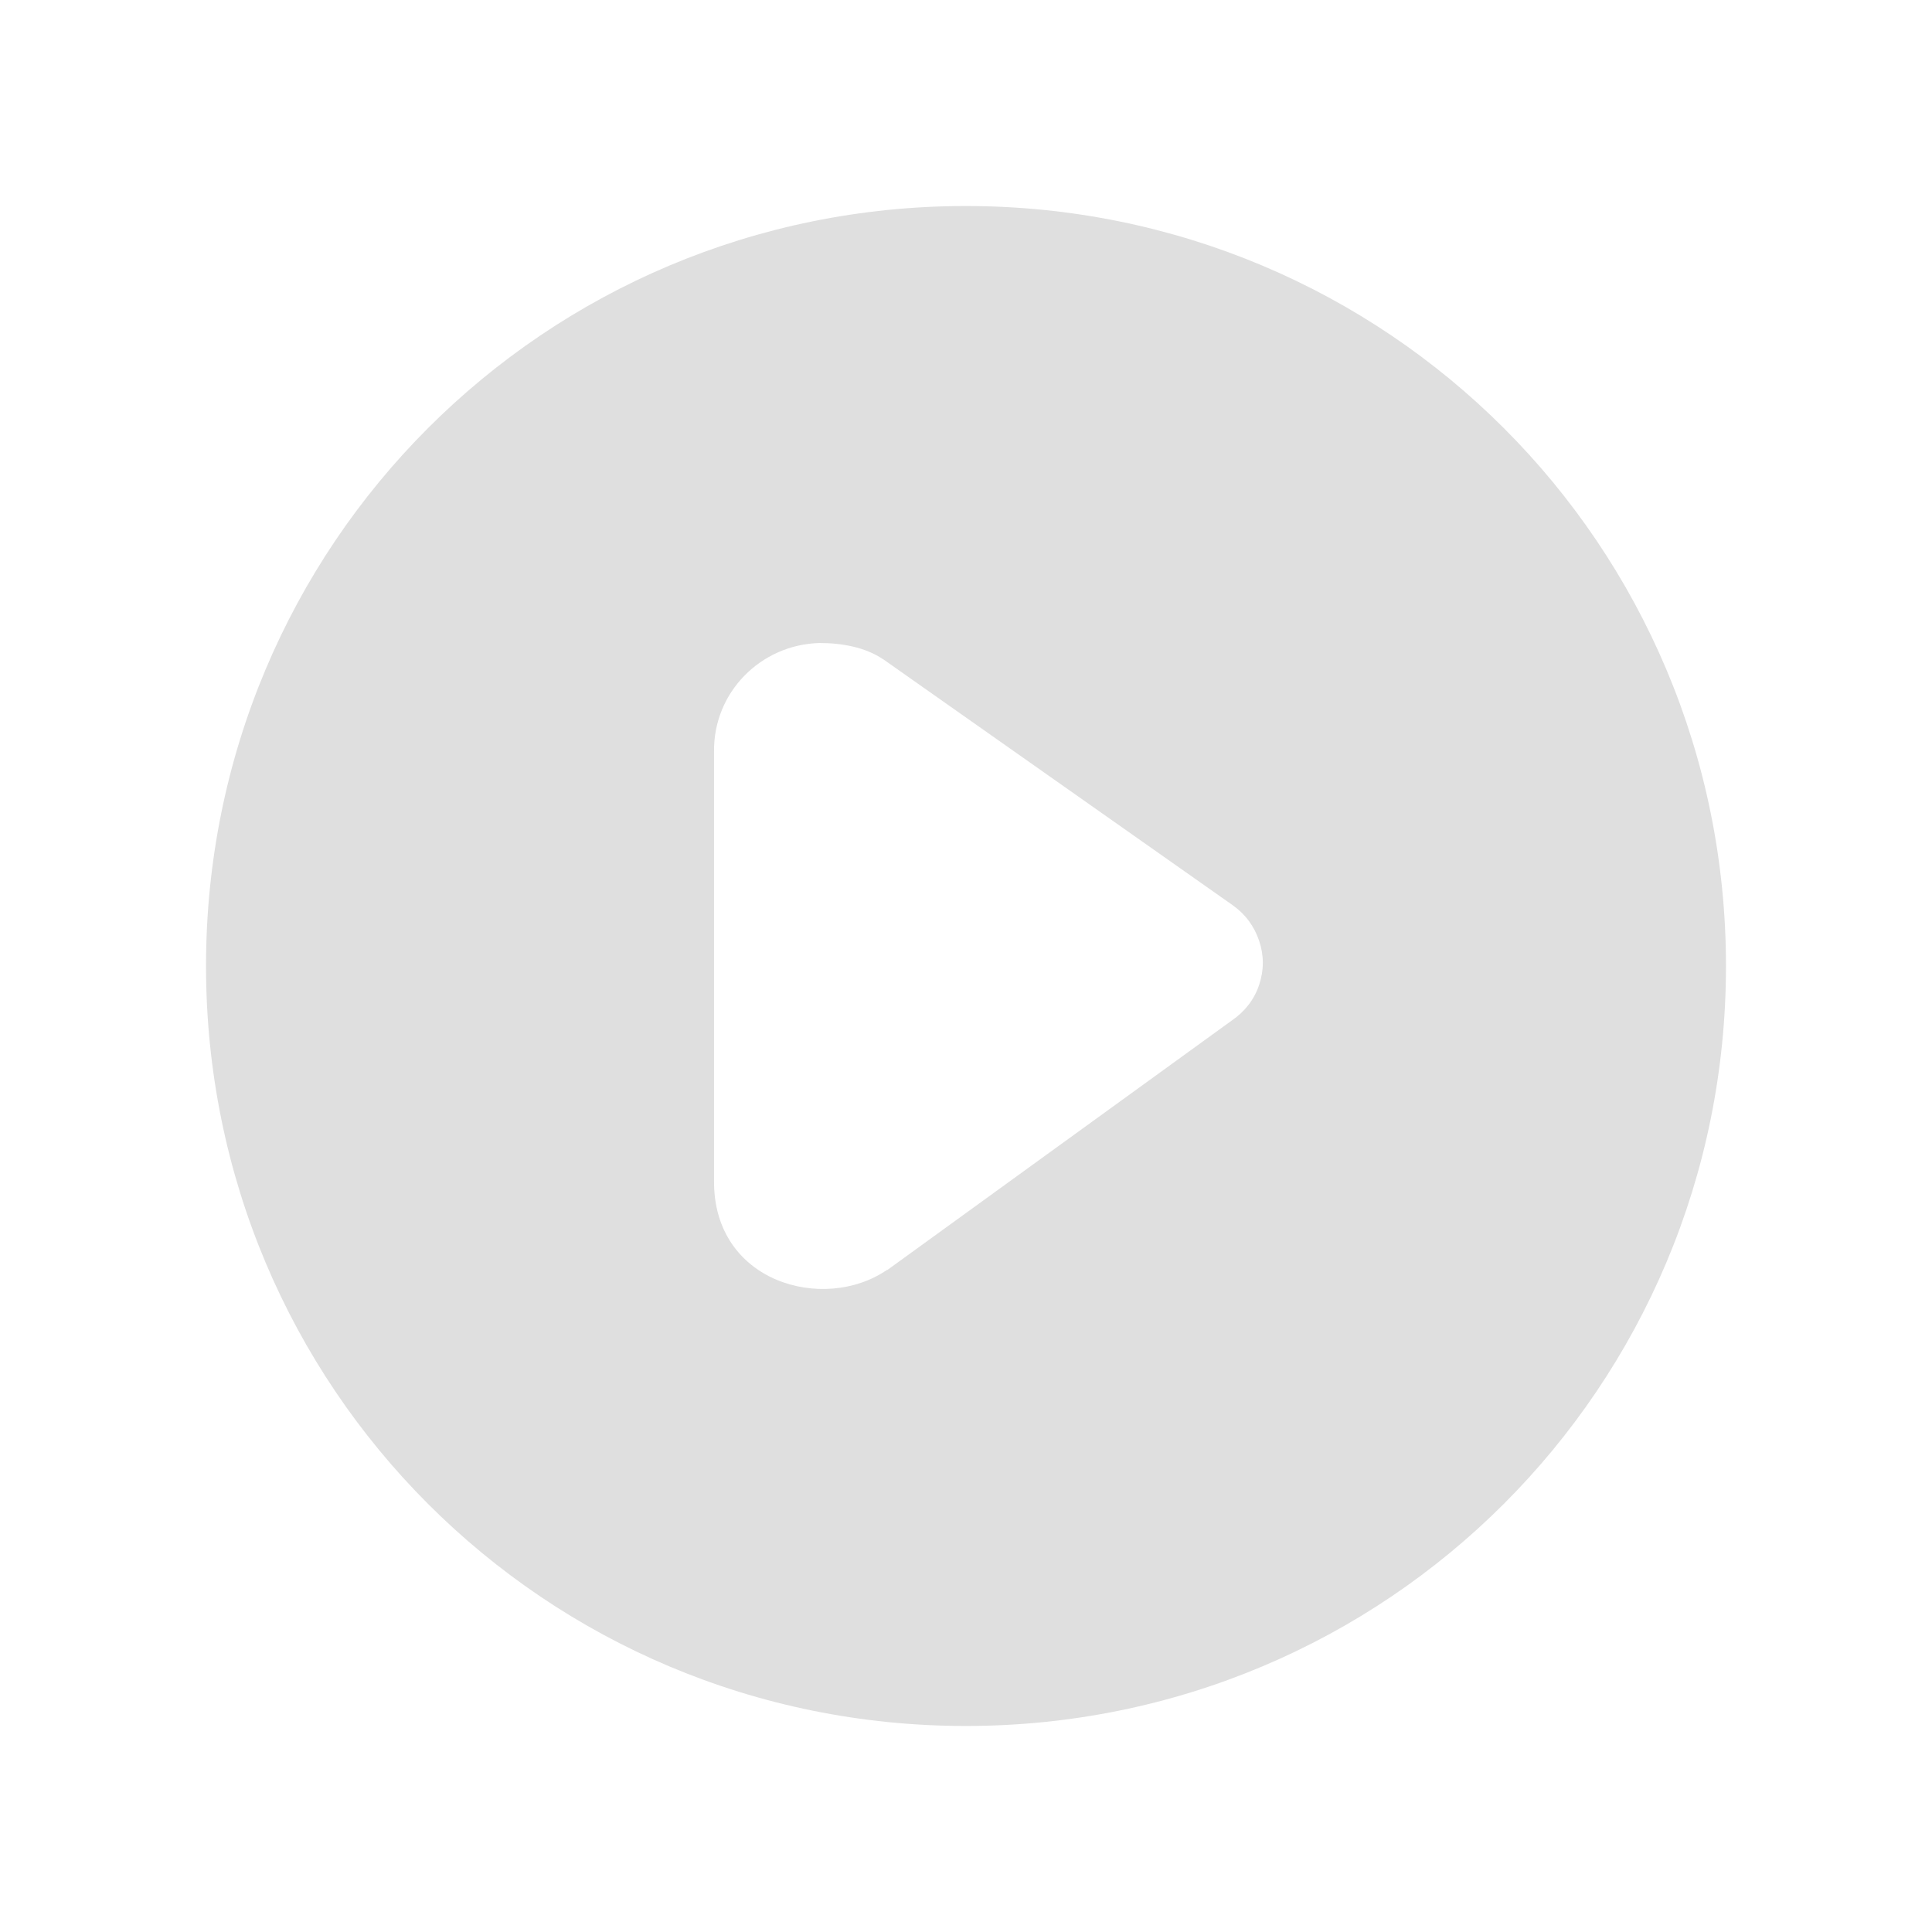 <?xml version="1.0" encoding="UTF-8" standalone="no"?>
<svg
   width="22"
   height="22"
   version="1.1"
   viewBox="0 0 22 22"
   id="svg65"
   sodipodi:docname="media.svg"
   inkscape:version="1.3 (0e150ed6c4, 2023-07-21)"
   xml:space="preserve"
   xmlns:inkscape="http://www.inkscape.org/namespaces/inkscape"
   xmlns:sodipodi="http://sodipodi.sourceforge.net/DTD/sodipodi-0.dtd"
   xmlns="http://www.w3.org/2000/svg"
   xmlns:svg="http://www.w3.org/2000/svg"><sodipodi:namedview
   id="namedview67"
   pagecolor="#ffffff"
   bordercolor="#666666"
   borderopacity="1.0"
   inkscape:pageshadow="2"
   inkscape:pageopacity="0.0"
   inkscape:pagecheckerboard="0"
   showgrid="false"
   inkscape:zoom="9.6223164"
   inkscape:cx="-8.6257816"
   inkscape:cy="21.356604"
   inkscape:window-width="1920"
   inkscape:window-height="1032"
   inkscape:window-x="0"
   inkscape:window-y="24"
   inkscape:window-maximized="1"
   inkscape:current-layer="svg65"
   inkscape:showpageshadow="2"
   inkscape:deskcolor="#d1d1d1" />&#10;     <defs
   id="defs3">&#10;     <style
   id="current-color-scheme"
   type="text/css">&#10;          .ColorScheme-Text { color:#dfdfdf; }&#10;          .ColorScheme-Highlight { color:#4285f4; }&#10;          .ColorScheme-ButtonBackground { color:#dfdfdf; }&#10;    </style>&#10;     </defs>&#10;     <g
   id="media-record"
   transform="translate(22,-1030.4)"><rect
     y="1030.4"
     width="22"
     height="22"
     opacity="0.001"
     id="rect5"
     x="0" /><path
     class="ColorScheme-Highlight"
     d="m 11,1035.4 c -3.311,0 -6,2.689 -6,6 0,3.311 2.689,6 6,6 3.311,0 6,-2.689 6,-6 0,-3.311 -2.689,-6 -6,-6 z"
     fill="#f96060"
     id="path7"
     style="display:none" /><path
     style="display:inline;fill:#f96060;fill-opacity:1;stroke-width:0.727"
     d="M 11,1032.673 A 8.727,8.727 0 0 0 2.273,1041.4 8.727,8.727 0 0 0 11,1050.127 8.727,8.727 0 0 0 19.727,1041.4 8.727,8.727 0 0 0 11,1032.673 Z m 0,0.727 A 7.999,7.999 0 0 1 18.999,1041.4 7.999,7.999 0 0 1 11,1049.399 7.999,7.999 0 0 1 3.001,1041.4 7.999,7.999 0 0 1 11,1033.401 Z m 0,4.363 A 3.636,3.636 0 0 0 7.364,1041.4 3.636,3.636 0 0 0 11,1045.036 3.636,3.636 0 0 0 14.636,1041.4 3.636,3.636 0 0 0 11,1037.764 Z"
     id="path94" /></g><g
   id="media-playback-stop"
   transform="translate(44,-1030.4)"><rect
     y="1030.4"
     width="22"
     height="22"
     opacity="0.001"
     id="rect10"
     x="0" /><path
     class="ColorScheme-Text"
     d="m 5,1035.4 v 12 h 12 v -12 z"
     fill="currentColor"
     id="path12"
     style="display:none" /><path
     id="path62-7"
     style="color:#dfdfdf;fill:#dfdfdf;fill-opacity:1;stroke-width:1.625"
     class="ColorScheme-Text"
     d="M 55 2.334 C 50.199 2.334 46.334 6.198 46.334 11 C 46.334 15.801 50.199 19.666 55 19.666 C 59.801 19.666 63.666 15.801 63.666 11 C 63.666 6.198 59.801 2.334 55 2.334 z M 52.609 7.414 L 57.391 7.414 C 58.053 7.414 58.586 7.947 58.586 8.609 L 58.586 13.391 C 58.586 14.053 58.053 14.586 57.391 14.586 L 52.609 14.586 C 51.947 14.586 51.414 14.053 51.414 13.391 L 51.414 8.609 C 51.414 7.947 51.947 7.414 52.609 7.414 z "
     transform="translate(-44,1030.4)" /></g><g
   id="media-skip-forward"
   transform="translate(66,-1030.4)"><rect
     y="1030.4"
     width="22"
     height="22"
     opacity="0.001"
     id="rect15"
     x="0" /><path
     class="ColorScheme-Text"
     d="m 19,1037.4 v 8 h -2 v -8 z m -2,4 -7,4 v -8 z m -7,0 -7,4 v -8 z"
     fill="currentColor"
     id="path17"
     sodipodi:nodetypes="ccccccccccccc"
     style="display:none" /><path
     style="fill:#dfdfdf;fill-opacity:1"
     d="m 15.016,1036.386 c 0.552,0.01 0.992,0.462 0.984,1.014 v 8 c 0.019,1.352 -2.019,1.352 -2,0 v -3.986 c -0.004,0.627 -0.289,1.198 -0.738,1.478 l -5.334,3.332 c -0.886,0.551 -1.926,-0.253 -1.928,-1.49 v -6.666 c -1.53e-5,-0.897 0.568,-1.633 1.285,-1.666 0.223,-0.01 0.443,0.051 0.643,0.176 l 5.334,3.332 c 0.449,0.28 0.734,0.851 0.738,1.478 v -3.988 c -0.008,-0.564 0.452,-1.022 1.016,-1.014 z"
     id="path99"
     sodipodi:nodetypes="scccccccccccccs" /></g><g
   id="media-skip-backward"
   transform="matrix(-1,0,0,1,110,-1030.4)"><rect
     y="1030.4"
     width="22"
     height="22"
     opacity="0.001"
     id="rect20"
     x="0" /><path
     class="ColorScheme-Text"
     d="m 19,1037.4 v 8 h -2 v -8 z m -2,4 -7,4 v -8 z m -7,0 -7,4 v -8 z"
     fill="currentColor"
     id="path22"
     style="display:none" /><path
     style="display:inline;fill:#dfdfdf;fill-opacity:1"
     d="m 15.016,1036.386 c 0.552,0.01 0.992,0.462 0.984,1.014 v 8 c 0.019,1.352 -2.019,1.352 -2,0 v -3.986 c -0.004,0.627 -0.289,1.198 -0.738,1.478 l -5.334,3.332 c -0.886,0.551 -1.926,-0.253 -1.928,-1.49 v -6.666 c -1.53e-5,-0.897 0.568,-1.633 1.285,-1.666 0.223,-0.01 0.443,0.051 0.643,0.176 l 5.334,3.332 c 0.449,0.28 0.734,0.851 0.738,1.478 v -3.988 c -0.008,-0.564 0.452,-1.022 1.016,-1.014 z"
     id="path99-2"
     sodipodi:nodetypes="scccccccccccccs" /></g><g
   id="media-seek-forward"
   transform="translate(110,-1030.4)"><rect
     y="1030.4"
     width="22"
     height="22"
     opacity="0.001"
     id="rect25"
     x="0" /><path
     class="ColorScheme-Text"
     d="m 11,1037.4 7,4 -7,4 z m 0,4 -7,4 v -8 z"
     fill="currentColor"
     id="path27"
     style="display:none" /><path
     style="fill:#dfdfdf;fill-opacity:1"
     d="m 12.123,1036.388 c 0.195,-0.01 0.39,0.05 0.564,0.176 l 4.668,3.332 c 0.86,0.614 0.86,2.368 0,2.982 l -4.668,3.332 c -0.775,0.552 -1.687,-0.253 -1.688,-1.49 v -3.32 -3.346 c -4.4e-5,-0.896 0.496,-1.632 1.123,-1.666 z M 11,1041.4 c -0.003,0.627 -0.252,1.198 -0.645,1.478 l -4.668,3.332 C 4.912,1046.763 4.001,1045.958 4,1044.72 v -6.666 c -4.24e-5,-0.896 0.496,-1.632 1.123,-1.666 0.195,-0.01 0.39,0.05 0.564,0.176 l 4.668,3.332 c 0.398,0.285 0.648,0.868 0.645,1.504 z"
     id="path104"
     sodipodi:nodetypes="cccccccccccccccccc" /></g><g
   id="media-seek-backward"
   transform="matrix(-1,0,0,1,154,-1030.4)"><rect
     y="1030.4"
     width="22"
     height="22"
     opacity="0.001"
     id="rect30"
     x="0" /><path
     class="ColorScheme-Text"
     d="m 11,1037.4 7,4 -7,4 z m 0,4 -7,4 v -8 z"
     fill="currentColor"
     id="path32"
     style="display:none" /><path
     style="display:inline;fill:#dfdfdf;fill-opacity:1"
     d="m 12.123,1036.401 c 0.195,-0.01 0.39,0.051 0.564,0.176 l 4.668,3.332 c 0.86,0.614 0.86,2.368 0,2.982 l -4.668,3.332 c -0.775,0.552 -1.687,-0.253 -1.688,-1.49 v -3.32 -3.346 c -4.4e-5,-0.896 0.496,-1.632 1.123,-1.666 z m -1.123,5.012 c -0.003,0.627 -0.252,1.198 -0.645,1.478 l -4.668,3.332 c -0.775,0.552 -1.687,-0.253 -1.688,-1.49 v -6.666 c -4.2e-5,-0.896 0.496,-1.632 1.123,-1.666 0.195,-0.01 0.39,0.051 0.564,0.176 l 4.668,3.332 c 0.398,0.285 0.648,0.868 0.645,1.504 z"
     id="path84"
     sodipodi:nodetypes="cccccccccccccccccc" /></g><g
   id="media-eject"
   transform="translate(-44,-1030.4)"><rect
     y="1030.4"
     width="22"
     height="22"
     opacity="0.001"
     id="rect35"
     x="0" /><path
     class="ColorScheme-Text"
     d="m 11,1036.4 -5,5 v 1 h 10 v -1 z m -5,8 v 2 h 10 v -2 z"
     display="none"
     fill="currentColor"
     id="path37" /><path
     style="display:inline;fill:#dfdfdf;fill-opacity:1;stroke-width:1"
     d="m 11.014,1036.104 c -0.636,0 -1.22,0.283 -1.504,0.738 l -3.332,3.63 c -0.125,0.199 -0.185,0.42 -0.176,0.643 0.033,0.717 0.769,1.285 1.666,1.285 h 6.666 c 1.237,0 2.041,-1.042 1.49,-1.928 l -3.332,-3.63 c -0.28,-0.449 -0.851,-0.738 -1.479,-0.738 z m -4.014,8.296 c -1.355,-0.021 -1.355,2.021 0,2 h 8 c 1.355,0.021 1.355,-2.021 0,-2 z"
     id="path89"
     sodipodi:nodetypes="scccccccssccccc" /></g><g
   id="media-playback-pause"
   transform="translate(-22,-1030.4)"><rect
     y="1030.4"
     width="22"
     height="22"
     opacity="0.001"
     id="rect40"
     x="0"
     style="display:inline" /><path
     id="path8"
     style="color:#dfdfdf;display:inline;fill:#dfdfdf;fill-opacity:1;stroke-width:1.635"
     class="ColorScheme-Text"
     d="M 11 1032.681 C 6.169 1032.681 2.281 1036.567 2.281 1041.398 C 2.281 1046.229 6.169 1050.119 11 1050.119 C 15.831 1050.119 19.719 1046.229 19.719 1041.398 C 19.719 1036.567 15.831 1032.681 11 1032.681 z M 9.234 1038.023 C 9.866 1038.012 10.378 1038.529 10.369 1039.16 L 10.369 1043.638 C 10.38 1044.416 9.785 1044.792 9.205 1044.771 C 9.204 1044.771 9.204 1044.771 9.203 1044.771 C 8.605 1044.82 7.969 1044.444 7.98 1043.64 L 7.98 1039.16 C 7.972 1038.543 8.466 1038.041 9.084 1038.025 C 9.12 1038.024 9.156 1038.026 9.191 1038.029 C 9.206 1038.028 9.22 1038.023 9.234 1038.023 z M 12.732 1038.023 C 12.761 1038.023 12.788 1038.029 12.816 1038.031 C 12.839 1038.029 12.86 1038.026 12.883 1038.025 C 13.514 1038.014 14.028 1038.529 14.02 1039.16 L 14.02 1043.64 C 14.031 1044.444 13.395 1044.82 12.797 1044.771 C 12.796 1044.771 12.796 1044.771 12.795 1044.771 C 12.215 1044.792 11.62 1044.416 11.631 1043.638 L 11.631 1039.16 C 11.622 1038.543 12.115 1038.039 12.732 1038.023 z " /><path
     id="rect1"
     style="display:none;opacity:1;fill:#dfdfdf;fill-opacity:1;stroke-width:2"
     d="m -13.219,2.281 c -3.601,0 -6.5,2.899 -6.5,6.5 v 4.438 c 0,3.601 2.899,6.5 6.5,6.5 h 4.438 c 3.601,0 6.5,-2.899 6.5,-6.5 v -4.438 c 0,-3.601 -2.899,-6.5 -6.5,-6.5 z M -13.256,7.625 c 0.631,-0.011 1.145,0.504 1.137,1.135 v 4.48 c 0.021,1.514 -2.262,1.514 -2.24,0 V 8.76 C -14.368,8.142 -13.873,7.641 -13.256,7.625 Z m 4.479,0 C -8.146,7.614 -7.632,8.129 -7.641,8.76 v 4.48 c 0.021,1.514 -2.262,1.514 -2.24,0 V 8.76 C -9.889,8.142 -9.395,7.641 -8.777,7.625 Z"
     transform="translate(22,1030.4)" /><path
     class="ColorScheme-Text"
     d="m 12.087,1038.14 h 2.174 v 6.521 h -2.174 z m -4.347,0 h 2.174 v 6.521 H 7.74 Z m 3.26,-5.434 c -4.816,0 -8.694,3.877 -8.694,8.694 0,4.816 3.878,8.694 8.694,8.694 4.816,0 8.694,-3.877 8.694,-8.694 0,-4.816 -3.878,-8.694 -8.694,-8.694 z"
     fill="currentColor"
     id="path52-6"
     style="color:#dfdfdf;display:none;fill:#c8a1a1;fill-opacity:1;stroke-width:1.63" /><path
     class="ColorScheme-Text"
     d="m 5,1035.4 v 12 h 4 v -12 z m 8,0 v 12 h 4 v -12 z"
     fill="currentColor"
     id="path42"
     style="display:none" /><path
     id="path6"
     style="display:none;opacity:1;fill:#c7c7c7;fill-opacity:1;stroke-width:2"
     d="m 9.083,1038.025 c -0.618,0.016 -1.112,0.517 -1.104,1.135 v 4.48 c -0.021,1.514 2.262,1.514 2.24,0 v -4.48 c 0.009,-0.631 -0.505,-1.146 -1.137,-1.135 z m 3.8,0 c -0.618,0.016 -1.112,0.517 -1.104,1.135 v 4.48 c -0.021,1.514 2.262,1.514 2.24,0 v -4.48 c 0.009,-0.631 -0.505,-1.146 -1.137,-1.135 z"
     sodipodi:nodetypes="cccccccccccc" /></g><g
   id="media-playback-start"
   transform="translate(0,-1030.4)"><path
     id="rect45"
     d="m 0,1030.4 v 22 h 22 v -22 z m 10.434,7.736 c 0.028,-0 0.051,0.028 0.029,0.074 -0.003,0.01 -0.005,0.015 -0.01,0.022 -0.007,0.011 -0.016,0.024 -0.023,0.035 -0.041,0.067 -0.104,0.021 -0.064,-0.047 0.006,-0.01 0.013,-0.019 0.02,-0.029 0.002,-0 0.004,-0.01 0.006,-0.014 0.01,-0.023 0.023,-0.035 0.037,-0.039 0.002,-6e-4 0.004,-0 0.006,-0 z m -0.006,6.4 c 0.006,0 0.013,2e-4 0.021,0 0.006,0 0.012,-2e-4 0.018,0.01 0.036,0.014 0.022,0.052 -0.014,0.037 -0.006,0 -0.012,-0.01 -0.018,-0.01 -0.026,-0.011 -0.023,-0.031 -0.008,-0.037 z"
     style="fill:none" /><path
     id="path57-3"
     style="color:#dfdfdf;display:inline;fill:#dfdfdf;fill-opacity:1;stroke-width:1.082"
     class="ColorScheme-Text"
     d="M 10.998 1032.746 C 6.203 1032.746 2.346 1036.605 2.346 1041.4 C 2.346 1046.195 6.203 1050.054 10.998 1050.054 C 15.793 1050.054 19.654 1046.195 19.654 1041.4 C 19.654 1036.605 15.793 1032.746 10.998 1032.746 z M 9.332 1037.722 C 9.589 1037.722 9.853 1037.771 10.051 1037.904 L 10.053 1037.904 L 14.033 1040.705 C 14.179 1040.807 14.282 1040.946 14.338 1041.113 C 14.394 1041.28 14.394 1041.446 14.338 1041.615 C 14.282 1041.782 14.176 1041.918 14.029 1042.019 L 10.105 1044.861 L 10.1 1044.861 C 9.382 1045.353 8.114 1045.006 8.131 1043.835 L 8.131 1043.64 L 8.131 1039.162 L 8.131 1038.959 C 8.122 1038.286 8.66 1037.74 9.332 1037.722 z " /><path
     id="path6-5"
     style="display:none;fill:#c7c7c7;fill-opacity:1;stroke-width:2"
     d="m 9.733,1038.025 c -0.618,0.016 -1.112,0.517 -1.104,1.135 v 4.48 c -0.021,1.514 2.262,1.514 2.24,0 v -4.48 c 0.009,-0.631 -0.505,-1.146 -1.137,-1.135 z m 3.5,0 c -0.618,0.016 -1.112,0.517 -1.104,1.135 v 4.48 c -0.021,1.514 2.262,1.514 2.24,0 v -4.48 c 0.009,-0.631 -0.505,-1.146 -1.137,-1.135 z"
     sodipodi:nodetypes="cccccccccccc" /><path
     class="ColorScheme-Text"
     d="m 6,1035.4 v 12 L 17,1041.4 7.101,1036 Z"
     fill="currentColor"
     id="path47"
     style="display:none;fill:#ea7fa0;fill-opacity:1" /><path
     id="path9"
     style="display:none;opacity:1;fill:#b8b8b8;fill-opacity:1;stroke:none;stroke-width:0.319"
     d="m 9.332,1037.723 c -0.672,0.018 -1.211,0.563 -1.202,1.236 v 4.876 c -0.017,1.171 1.252,1.517 1.969,1.025 h 0.006 l 3.924,-2.841 c 0.147,-0.101 0.252,-0.237 0.308,-0.404 0.056,-0.169 0.056,-0.335 0,-0.502 -0.056,-0.167 -0.159,-0.306 -0.304,-0.408 l -3.981,-2.801 h -0.002 c -0.198,-0.133 -0.462,-0.181 -0.719,-0.181 z"
     sodipodi:nodetypes="ccccccccccccc" /></g><g
   id="media-playback-playing"
   transform="matrix(1.5,0,0,1.5,19.358,-1522.6)"><rect
     x="3.666"
     y="1034"
     width="14.667"
     height="14.667"
     fill-opacity="0"
     id="rect55" /><path
     id="path57-3-3"
     style="color:#dfdfdf;display:none;fill:#aebad0;fill-opacity:1;stroke-width:0.668"
     class="ColorScheme-Text"
     d="m 10.999,1036.026 c -2.96,0 -5.342,2.383 -5.342,5.343 0,2.96 2.381,5.343 5.342,5.343 2.96,0 5.344,-2.383 5.344,-5.343 0,-2.96 -2.384,-5.343 -5.344,-5.343 z m -0.808,2.986 c 0.105,-0.01 0.21,0.025 0.304,0.083 l 2.516,1.571 c 0.464,0.29 0.464,1.117 0,1.407 l -2.516,1.571 c -0.305,0.19 -0.649,0.039 -0.813,-0.284 l -0.018,0.012 v -0.051 c -0.049,-0.111 -0.079,-0.24 -0.08,-0.381 v -3.144 c 1.8e-6,-0.138 0.03,-0.267 0.08,-0.38 v -0.053 l 0.018,0.014 c 0.107,-0.213 0.293,-0.358 0.509,-0.368 z" /><path
     id="path57-3-36"
     style="color:#dfdfdf;display:inline;fill:#dfdfdf;fill-opacity:1;stroke-width:0.667"
     class="ColorScheme-Text"
     d="m 10.999,1036 c -2.955,0 -5.332,2.378 -5.332,5.333 0,2.955 2.377,5.333 5.332,5.333 2.955,0 5.335,-2.378 5.335,-5.333 0,-2.955 -2.38,-5.333 -5.335,-5.333 z m -1.027,3.067 c 0.158,0 0.321,0.03 0.443,0.112 h 0.001 l 2.453,1.726 c 0.09,0.063 0.153,0.149 0.188,0.252 0.035,0.103 0.035,0.205 0,0.309 -0.035,0.103 -0.1,0.187 -0.19,0.249 l -2.418,1.751 h -0.004 c -0.442,0.303 -1.223,0.09 -1.213,-0.632 v -0.12 -2.76 -0.125 c -0.006,-0.414 0.326,-0.751 0.74,-0.762 z" /></g><g
   id="media-playback-stopped"
   transform="matrix(1.5,0,0,1.5,43.358,-1522.6)"><rect
     x="3.667"
     y="1034"
     width="14.667"
     height="14.667"
     fill-opacity="0"
     id="rect60" /><path
     id="path1785"
     style="color:#dfdfdf;display:inline;fill:#dfdfdf;fill-opacity:1;stroke-width:1.001"
     class="ColorScheme-Text"
     d="m 11,1036.062 c -2.957,0 -5.338,2.38 -5.338,5.338 0,2.957 2.38,5.338 5.338,5.338 2.957,0 5.338,-2.38 5.338,-5.338 0,-2.958 -2.38,-5.338 -5.338,-5.338 z m -1.473,3.129 h 2.945 c 0.408,0 0.736,0.328 0.736,0.736 v 2.945 c 0,0.408 -0.328,0.736 -0.736,0.736 H 9.527 c -0.408,0 -0.736,-0.328 -0.736,-0.736 v -2.945 c 7e-7,-0.408 0.328,-0.736 0.736,-0.736 z" /></g><g
   id="media-skip-forward-5"
   transform="matrix(-1,0,0,1,96,-5.014)"
   style="display:inline"><path
     style="display:none;opacity:0.001"
     d="M 32,-5e-7 H -1e-6 V 32 H 32 Z"
     id="path97" /></g><g
   id="media-playback-paused"
   transform="translate(0.859,-1002)"
   style="display:inline"><rect
     y="1030.4"
     width="22"
     height="22"
     opacity="0.001"
     id="rect3"
     x="0"
     style="display:inline" /><path
     id="path4"
     style="display:none;opacity:1;fill:#dfdfdf;fill-opacity:1;stroke-width:1.835"
     d="M 8.964,1033.4 C 5.66,1033.4 3,1036.06 3,1039.364 v 4.072 c 0,3.304 2.66,5.964 5.964,5.964 h 4.072 c 3.304,0 5.964,-2.66 5.964,-5.964 v -4.072 c 0,-3.304 -2.66,-5.964 -5.964,-5.964 z m -0.034,4.903 c 0.579,-0.01 1.051,0.462 1.043,1.041 v 4.111 c 0.02,1.39 -2.075,1.39 -2.056,0 v -4.111 c -0.008,-0.566 0.446,-1.026 1.013,-1.041 z m 4.109,0 c 0.579,-0.01 1.051,0.462 1.043,1.041 v 4.111 c 0.02,1.389 -2.075,1.389 -2.056,0 v -4.111 c -0.008,-0.566 0.446,-1.026 1.013,-1.041 z" /><path
     id="path8-7"
     style="color:#dfdfdf;display:inline;fill:#dfdfdf;fill-opacity:1;stroke-width:1.5"
     class="ColorScheme-Text"
     d="m 11,1033.4 c -4.433,0 -8,3.566 -8,7.998 0,4.433 3.568,8.002 8,8.002 4.433,0 8,-3.569 8,-8.002 0,-4.433 -3.568,-7.998 -8,-7.998 z m -1.62,4.901 c 0.579,-0.01 1.049,0.464 1.041,1.043 v 4.109 c 0.01,0.713 -0.536,1.058 -1.068,1.039 -5.953e-4,0 -0.001,0 -0.002,0 -0.549,0.045 -1.132,-0.3 -1.122,-1.038 v -4.111 c -0.008,-0.567 0.446,-1.026 1.013,-1.041 0.033,-6e-4 0.066,0 0.099,0 0.013,-8e-4 0.026,-0.01 0.039,-0.01 z m 3.21,0 c 0.026,-4e-4 0.051,0.01 0.077,0.01 0.02,0 0.04,-0.01 0.061,-0.01 0.579,-0.01 1.051,0.462 1.043,1.041 v 4.111 c 0.01,0.737 -0.573,1.083 -1.122,1.038 -5.95e-4,0 -0.001,0 -0.002,0 -0.532,0.019 -1.078,-0.326 -1.068,-1.039 v -4.109 c -0.008,-0.566 0.444,-1.028 1.011,-1.043 z" /></g></svg>
